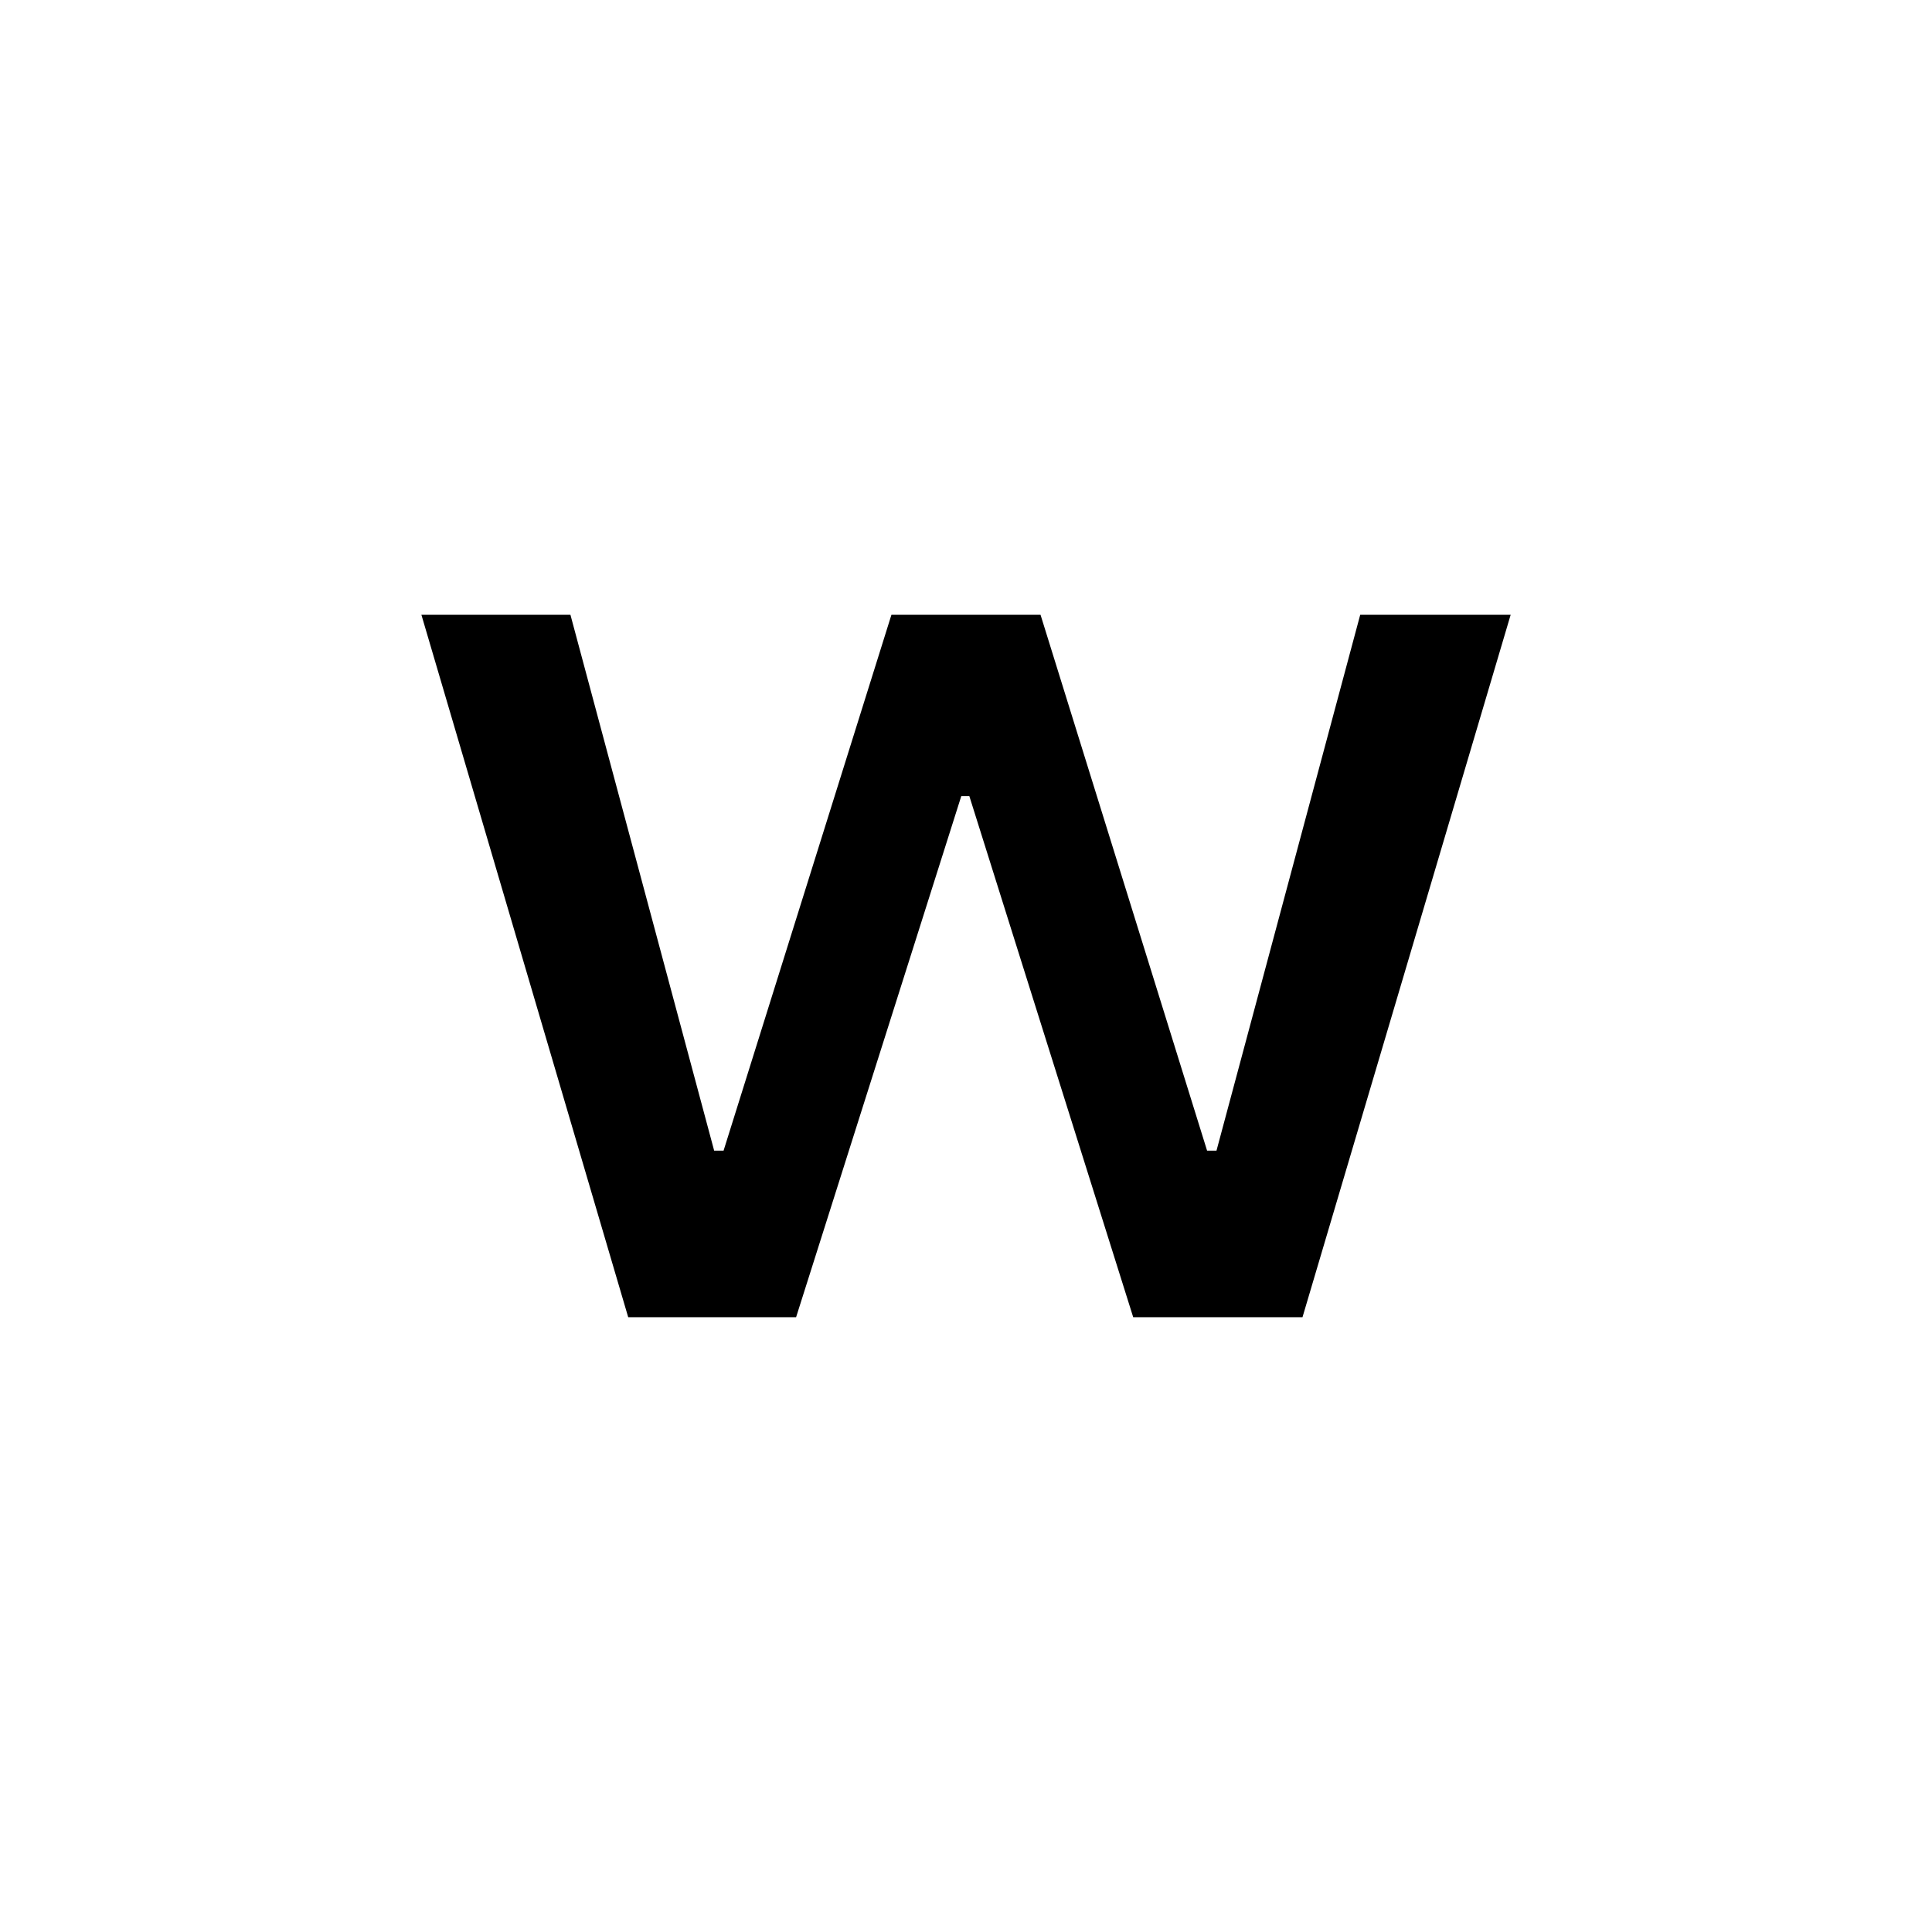<?xml version="1.0" encoding="UTF-8"?><svg id="Layer_1" xmlns="http://www.w3.org/2000/svg" viewBox="0 0 512 512"><defs><style>.cls-1{fill:none;}</style></defs><path d="m111.66,162.92h39.51l38.09,142.02h2.49l44.49-142.02h39.51l44.14,142.02h2.49l38.09-142.02h39.87l-55.17,186.16h-44.86l-43.43-138.11h-2.13l-43.78,138.11h-44.49l-54.81-186.16Z"/><rect class="cls-1" x="-.2" width="512.4" height="512"/></svg>